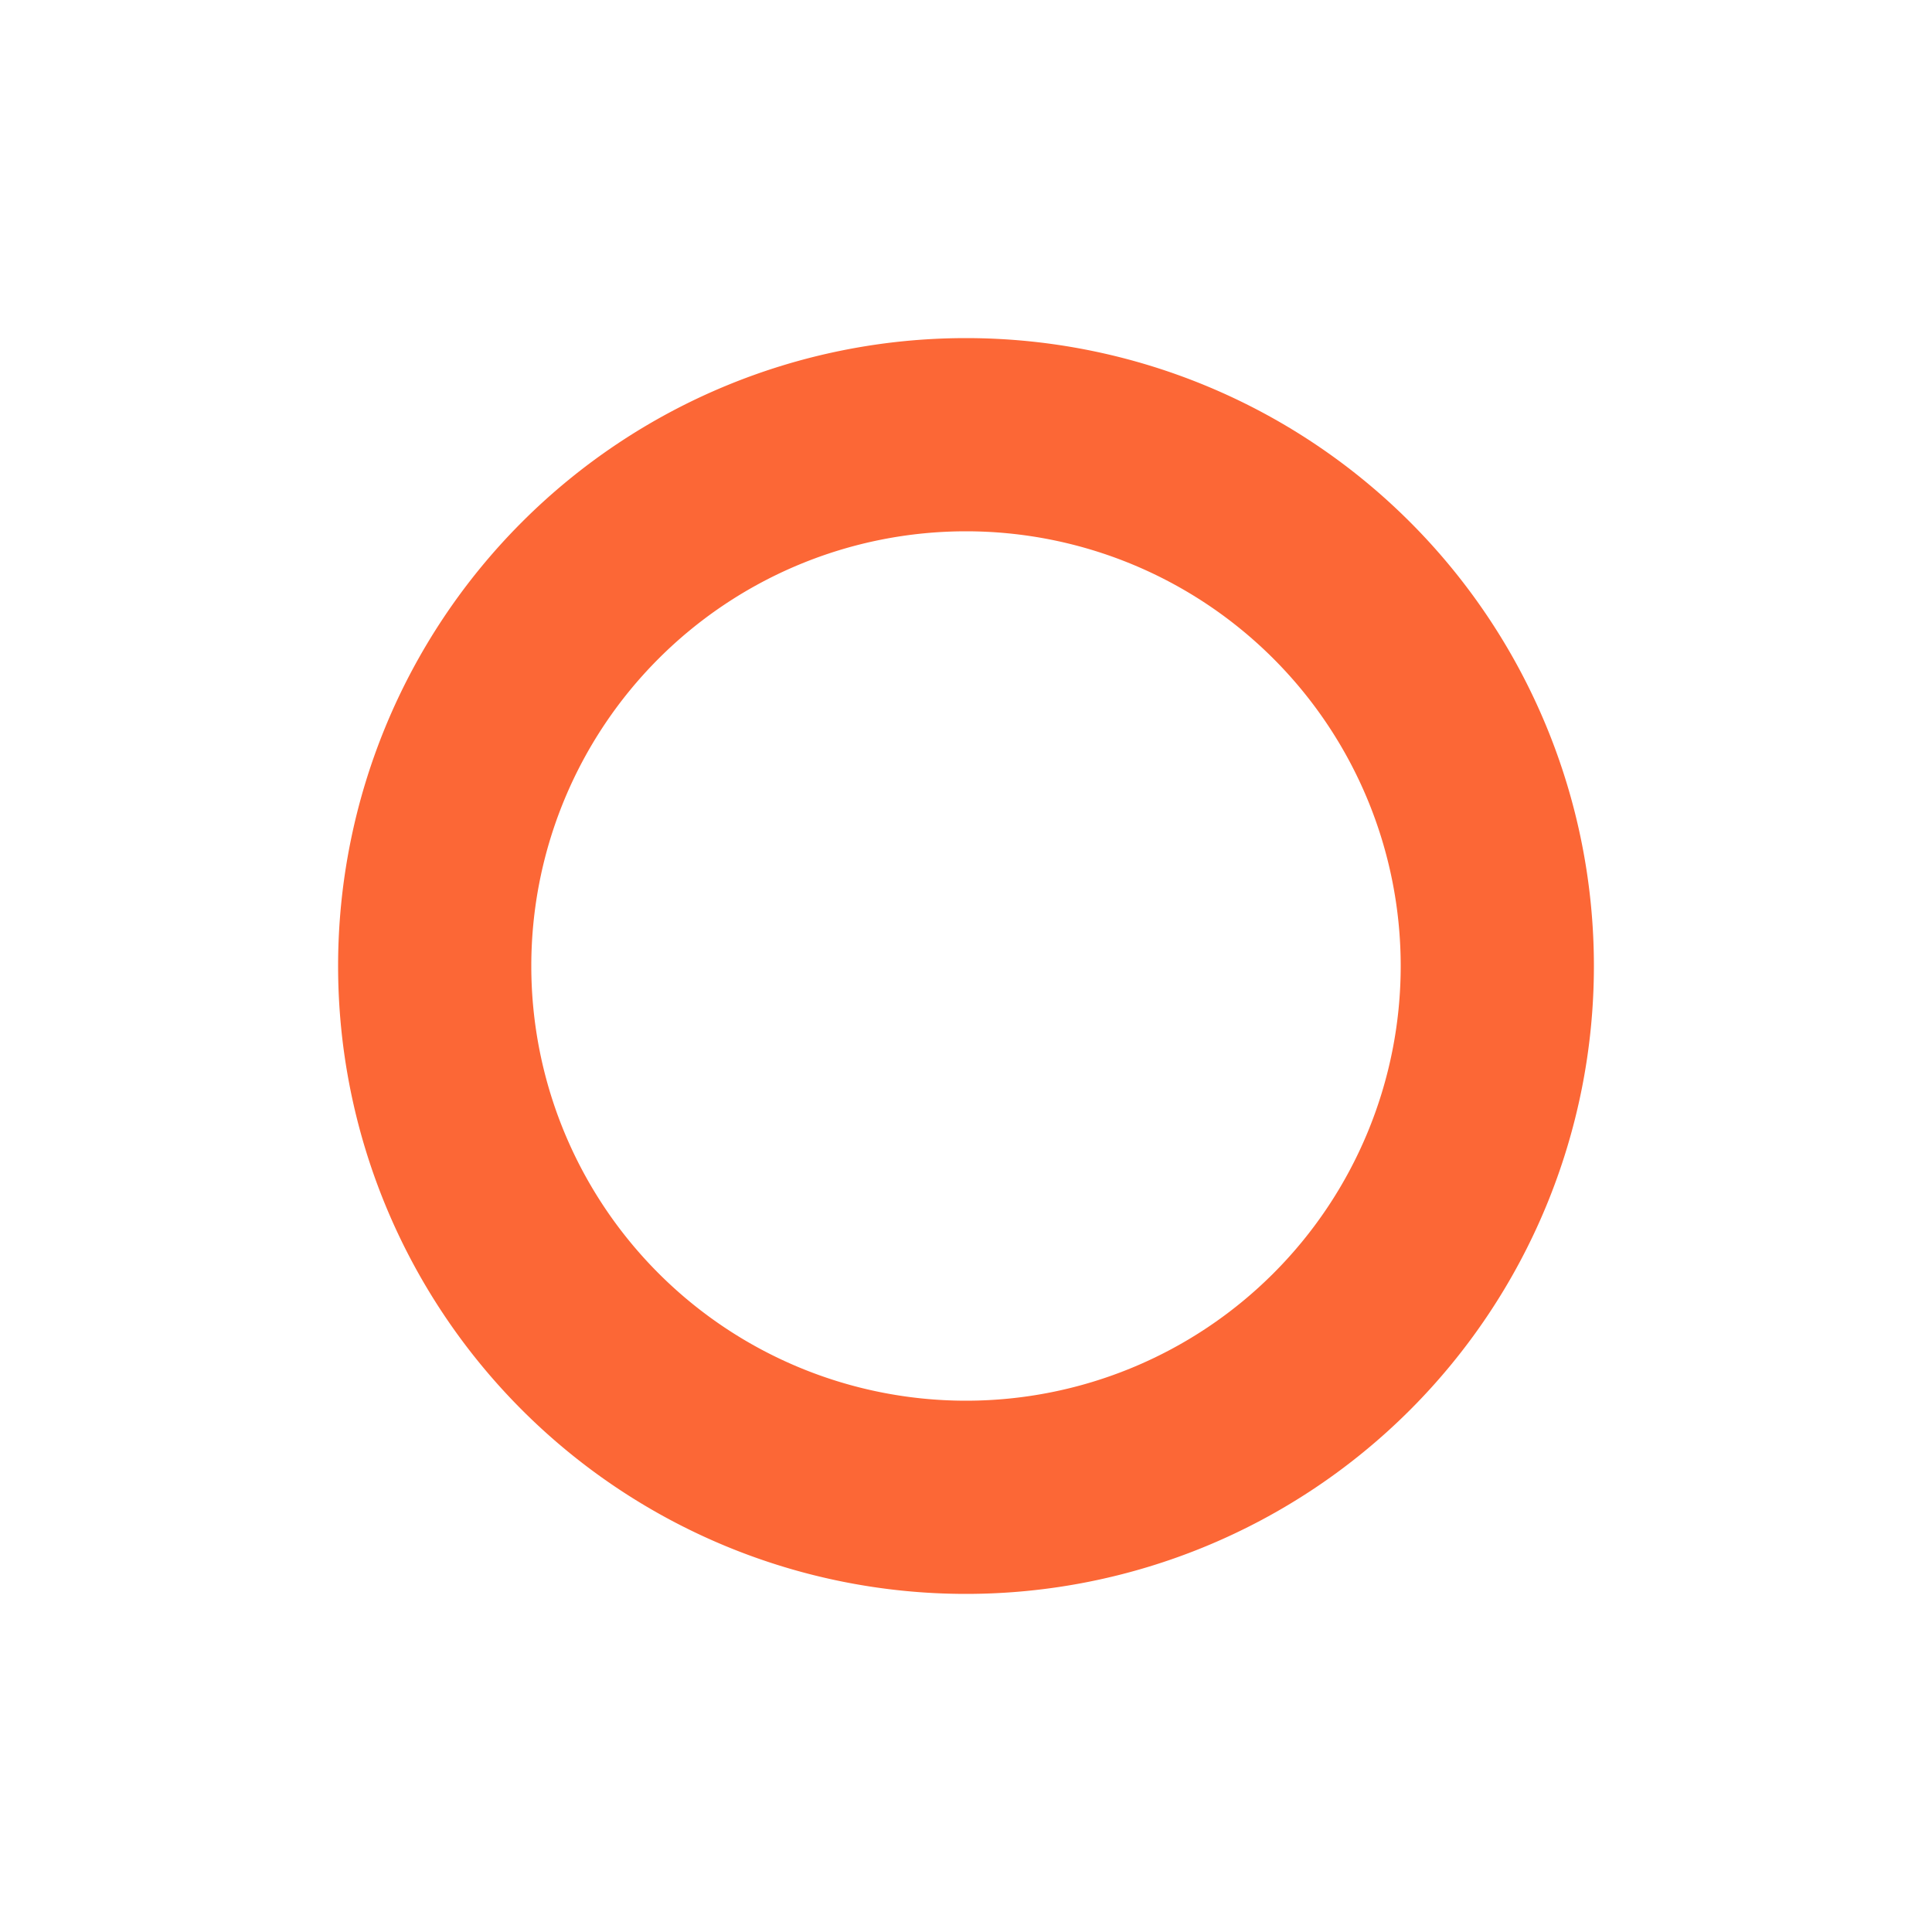 <svg xmlns="http://www.w3.org/2000/svg" width="16" height="16" viewBox="0 0 20 20">
	<path fill="#fc6736" fill-rule="evenodd" d="M10 5.5a4.5 4.5 0 1 0 0 9a4.5 4.5 0 0 0 0-9M3.5 10a6.5 6.5 0 1 1 13 0a6.5 6.5 0 0 1-13 0" clip-rule="evenodd" />
</svg>